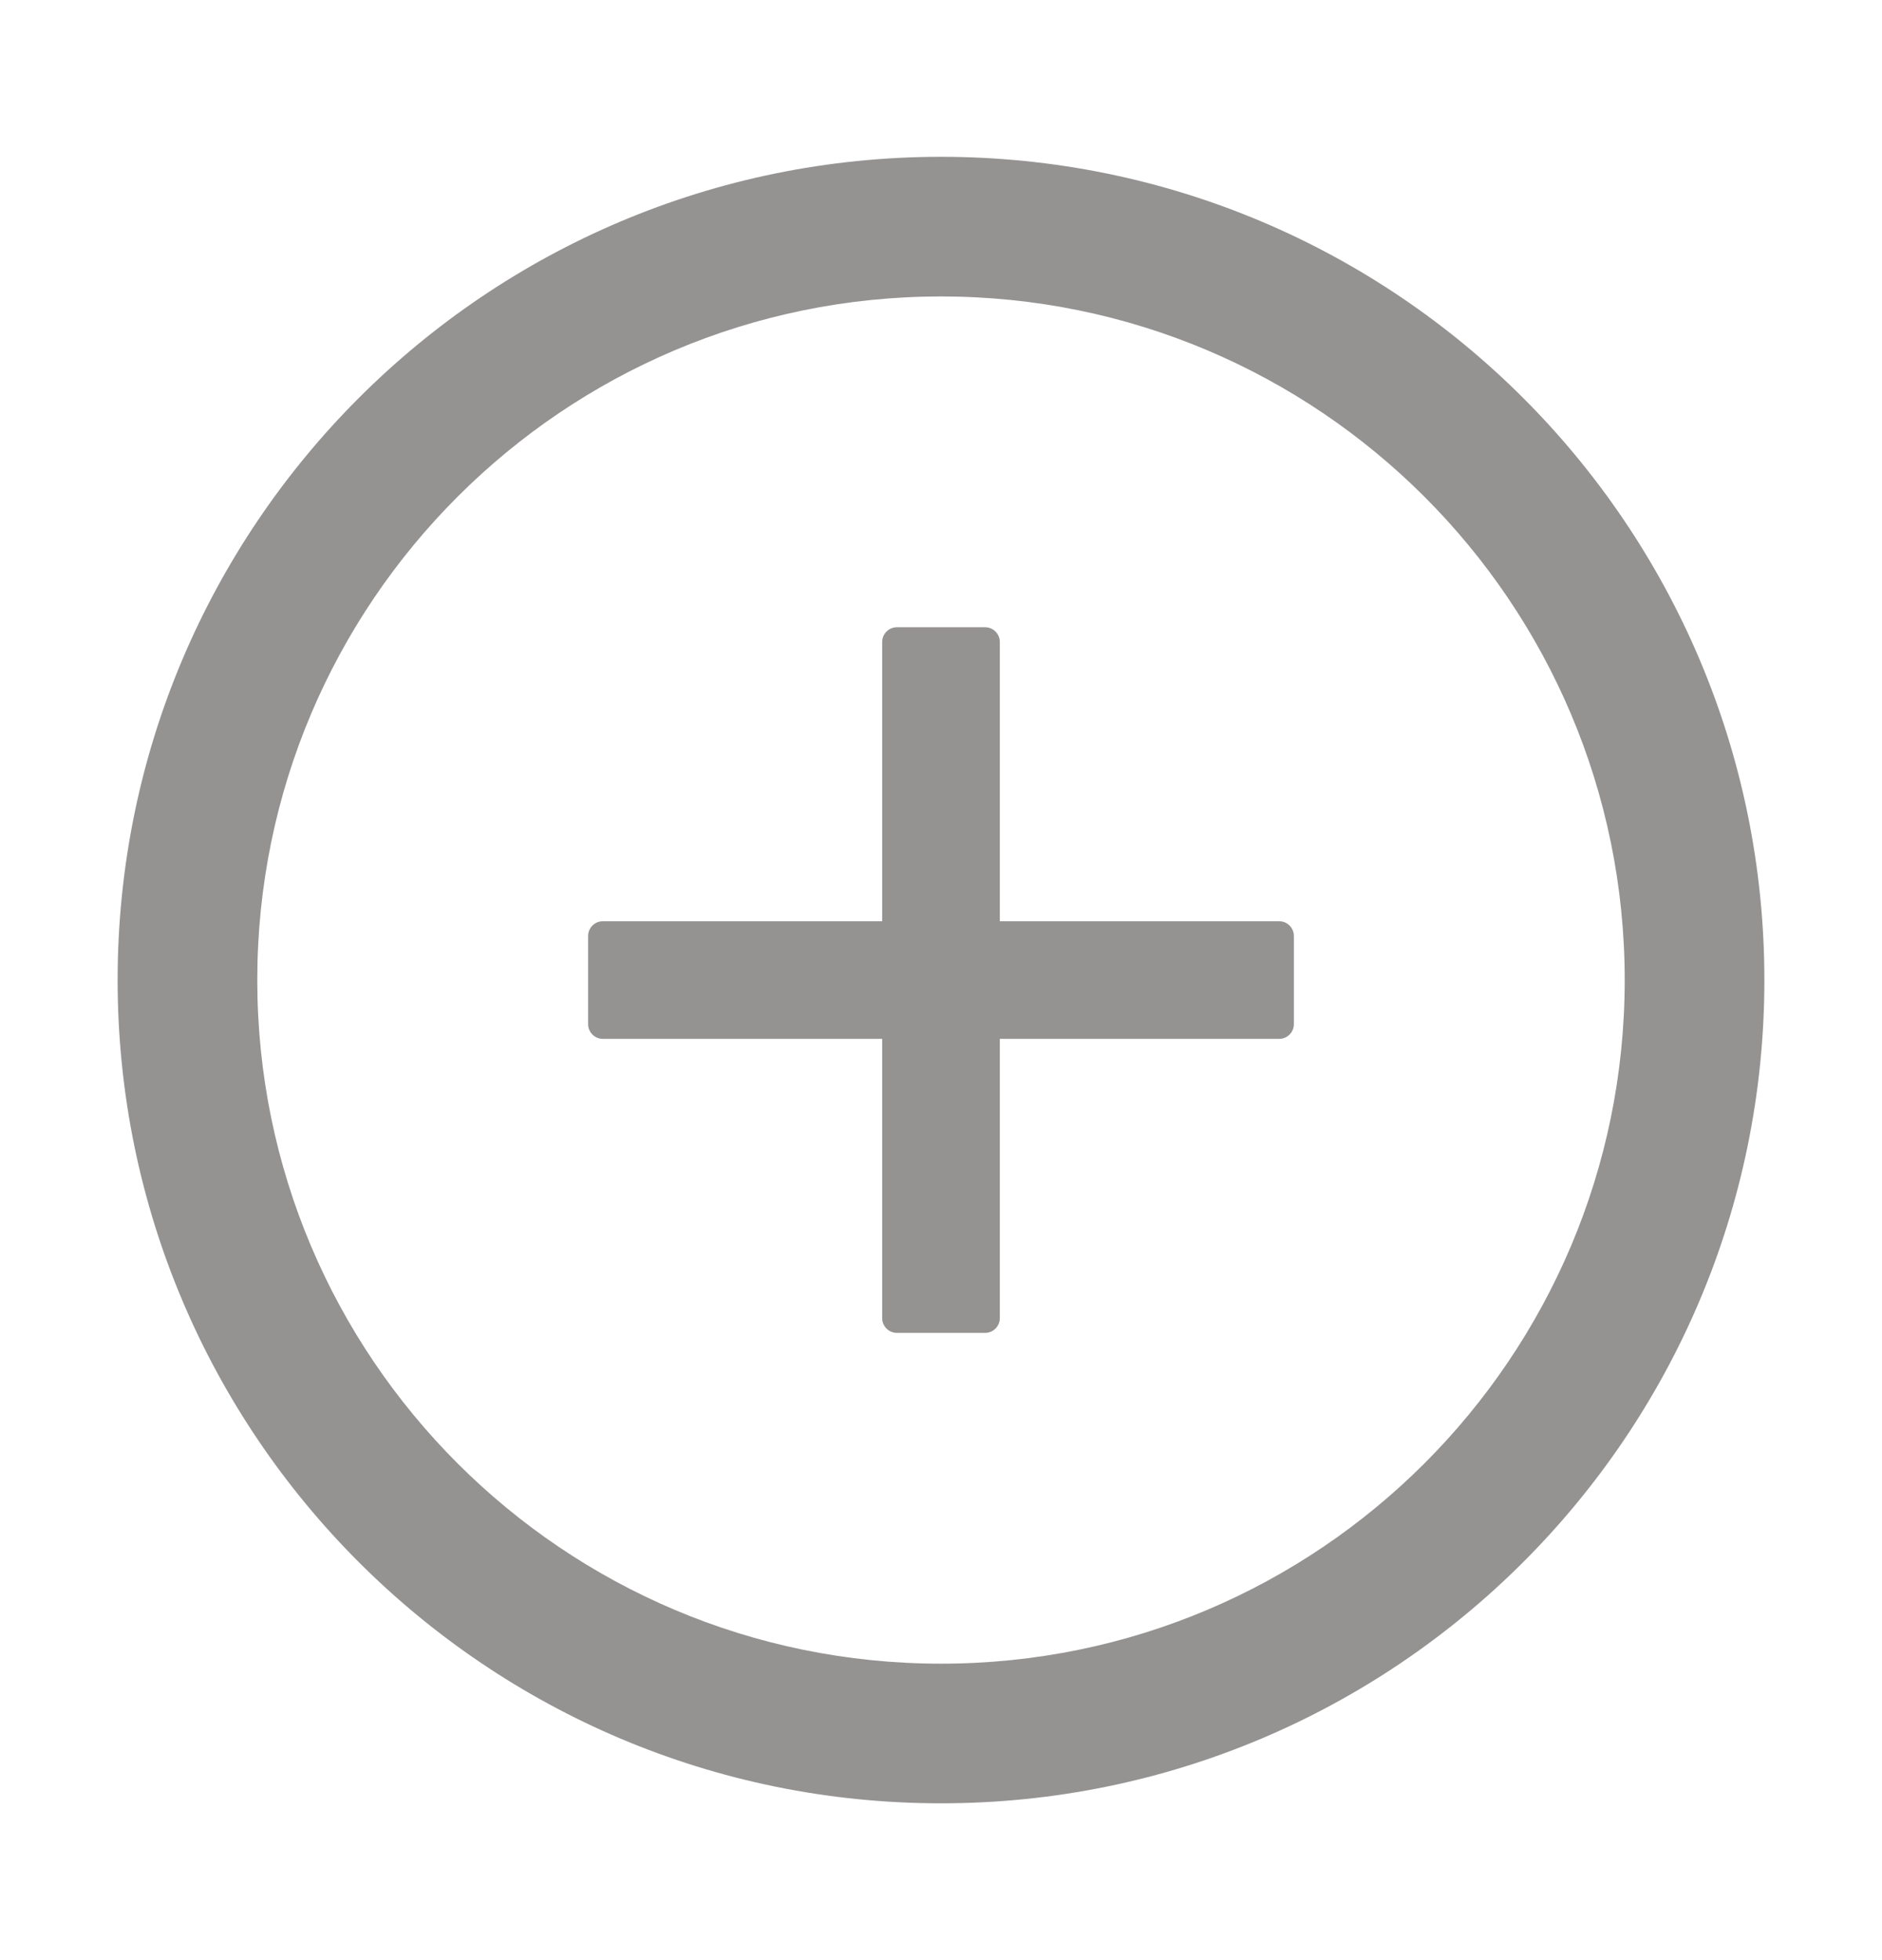 <svg width="24" height="25" viewBox="0 0 24 25" fill="none" xmlns="http://www.w3.org/2000/svg">
<path d="M16.312 11.75H12.75V8.188C12.75 8.084 12.666 8 12.562 8H11.438C11.334 8 11.25 8.084 11.25 8.188V11.75H7.688C7.584 11.75 7.5 11.834 7.5 11.938V13.062C7.5 13.166 7.584 13.25 7.688 13.25H11.25V16.812C11.25 16.916 11.334 17 11.438 17H12.562C12.666 17 12.75 16.916 12.75 16.812V13.25H16.312C16.416 13.25 16.5 13.166 16.5 13.062V11.938C16.5 11.834 16.416 11.75 16.312 11.75Z" fill="#959292"/>
<path d="M12 2C6.202 2 1.5 6.702 1.5 12.5C1.5 18.298 6.202 23 12 23C17.798 23 22.5 18.298 22.5 12.5C22.5 6.702 17.798 2 12 2ZM12 21.219C7.186 21.219 3.281 17.314 3.281 12.5C3.281 7.686 7.186 3.781 12 3.781C16.814 3.781 20.719 7.686 20.719 12.5C20.719 17.314 16.814 21.219 12 21.219Z" fill="#959292"/>
</svg>
